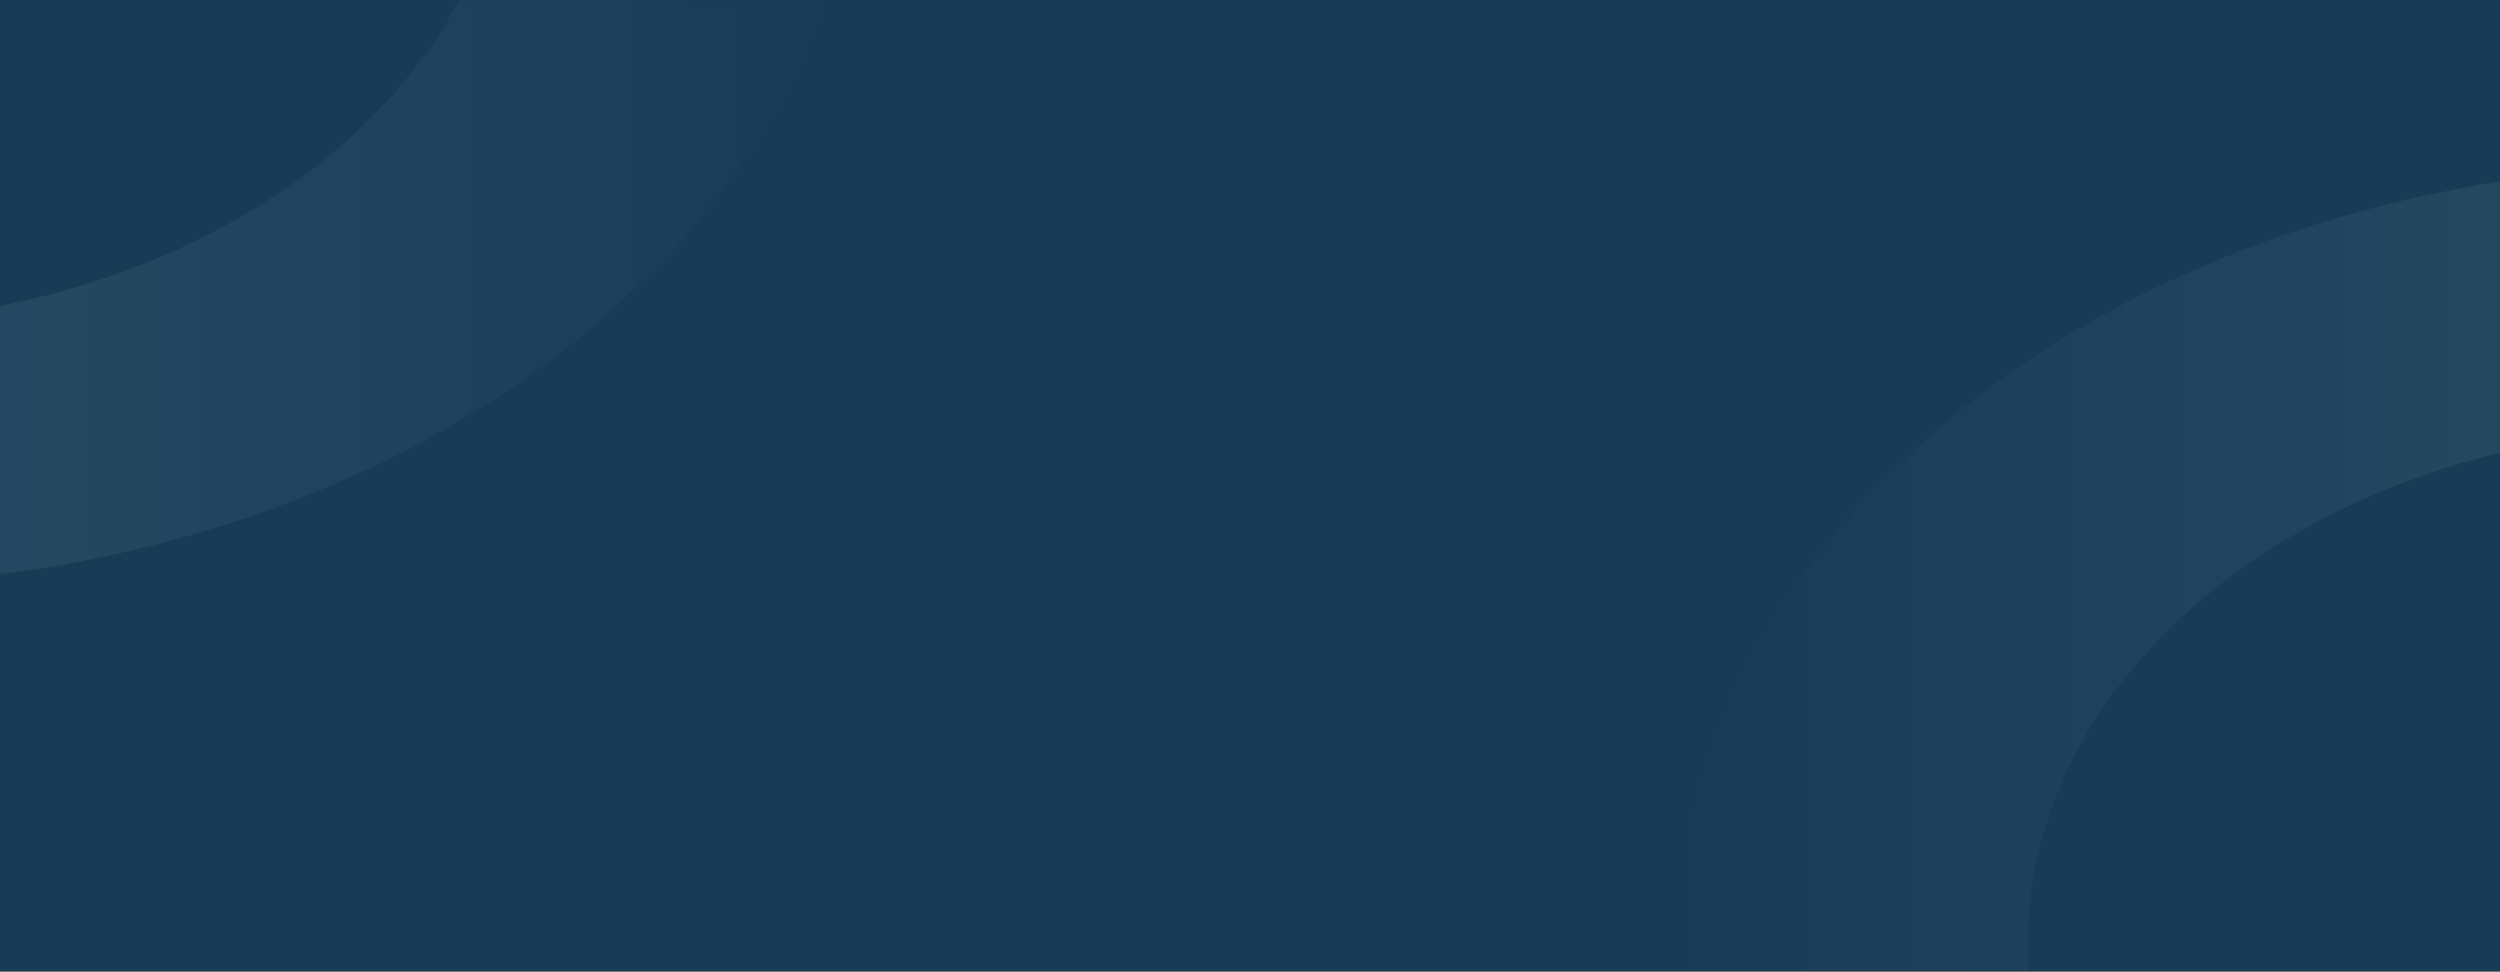 <svg width="1440" height="560" viewBox="0 0 1440 560" fill="none" xmlns="http://www.w3.org/2000/svg">
<rect x="0" y="0" width="1440" height="560" fill="#808080" stroke="none"/>
<rect width="1440" height="559.365" fill="#183B56"/>
<mask id="mask0_126_3955" style="mask-type:luminance" maskUnits="userSpaceOnUse" x="0" y="0" width="1440" height="560">
<rect width="1440" height="559.365" fill="white"/>
</mask>
<g mask="url(#mask0_126_3955)">
<path opacity="0.15" fill-rule="evenodd" clip-rule="evenodd" d="M-100 337.131C227.505 337.131 493 136.443 493 -111.117C493 -358.678 227.505 -559.365 -100 -559.365C-427.505 -559.365 -693 -358.678 -693 -111.117C-693 136.443 -427.505 337.131 -100 337.131ZM-100 185.951C-317.048 185.951 -493 52.949 -493 -111.117C-493 -275.183 -317.048 -408.185 -100 -408.185C117.048 -408.185 293 -275.183 293 -111.117C293 52.949 117.048 185.951 -100 185.951Z" fill="url(#paint0_linear_126_3955)"/>
<path opacity="0.15" fill-rule="evenodd" clip-rule="evenodd" d="M1561 991.739C1888.5 991.739 2154 791.052 2154 543.491C2154 295.931 1888.5 95.243 1561 95.243C1233.5 95.243 968 295.931 968 543.491C968 791.052 1233.5 991.739 1561 991.739ZM1561 840.559C1343.95 840.559 1168 707.557 1168 543.491C1168 379.425 1343.95 246.423 1561 246.423C1778.05 246.423 1954 379.425 1954 543.491C1954 707.557 1778.05 840.559 1561 840.559Z" fill="url(#paint1_linear_126_3955)"/>
</g>
<defs>
<linearGradient id="paint0_linear_126_3955" x1="493" y1="-558.17" x2="-689.838" y2="-558.17" gradientUnits="userSpaceOnUse">
<stop stop-color="white" stop-opacity="0.01"/>
<stop offset="1" stop-color="white"/>
</linearGradient>
<linearGradient id="paint1_linear_126_3955" x1="2154" y1="96.438" x2="971.162" y2="96.438" gradientUnits="userSpaceOnUse">
<stop stop-color="white"/>
<stop offset="1" stop-color="white" stop-opacity="0.01"/>
</linearGradient>
</defs>
</svg>

